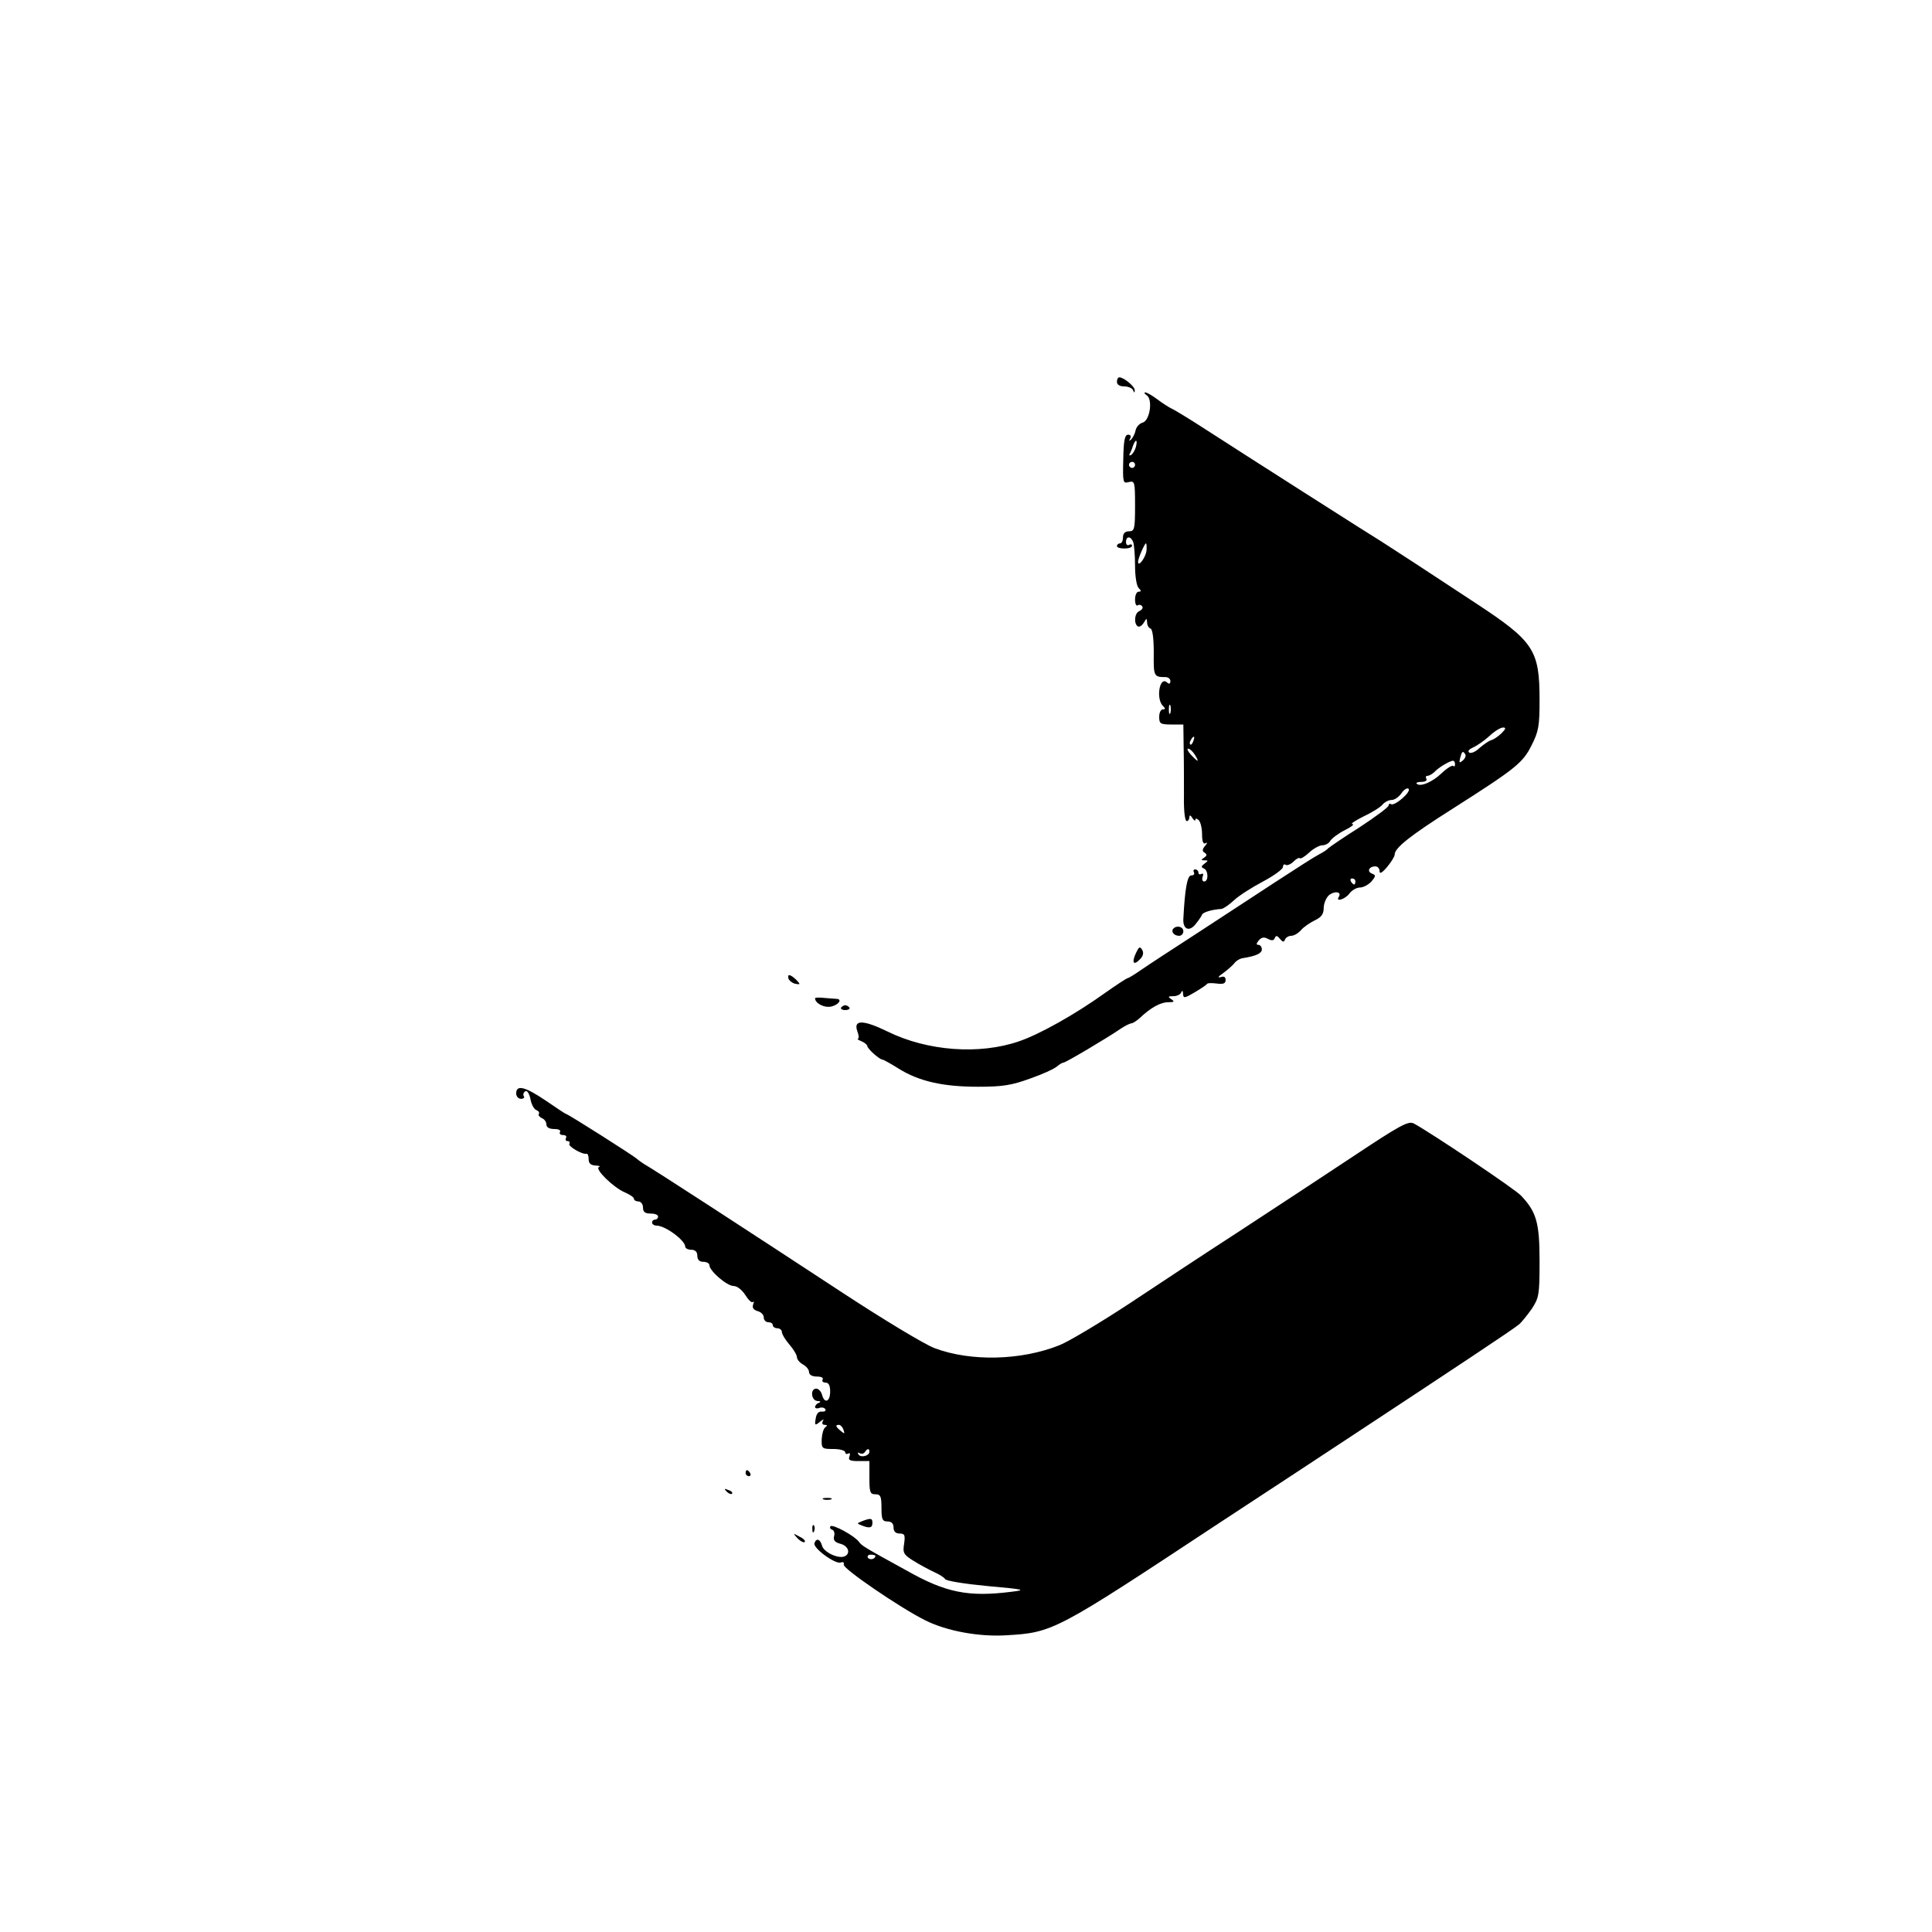 <?xml version="1.0" standalone="no"?>
<!DOCTYPE svg PUBLIC "-//W3C//DTD SVG 20010904//EN"
 "http://www.w3.org/TR/2001/REC-SVG-20010904/DTD/svg10.dtd">
<svg version="1.0" xmlns="http://www.w3.org/2000/svg"
 width="640pt" height="640pt" viewBox="0 0 640 640"
 preserveAspectRatio="xMidYMid meet">

<g transform="translate(0,640) scale(0.1,-0.1)"
fill="#000000" stroke="none">
<path d="M3700 5135 c0 -9 9 -15 24 -15 13 0 27 -6 29 -12 4 -10 6 -10 6 -1 1
12 -36 43 -51 43 -5 0 -8 -7 -8 -15z"/>
<path d="M3798 5091 c22 -13 11 -85 -13 -91 -11 -3 -21 -15 -23 -25 -2 -11 -9
-24 -14 -30 -8 -7 -9 -6 -4 3 4 7 1 12 -7 12 -11 0 -15 -19 -16 -81 -2 -78 -1
-81 18 -76 20 5 21 1 21 -79 0 -77 -2 -84 -20 -84 -13 0 -20 -7 -20 -20 0 -11
-4 -20 -10 -20 -5 0 -10 -4 -10 -9 0 -5 11 -8 25 -8 14 0 25 4 25 9 0 5 -4 6
-10 3 -5 -3 -10 1 -10 9 0 21 16 21 24 0 3 -9 6 -44 6 -78 0 -35 5 -67 12 -74
9 -9 9 -12 0 -12 -7 0 -12 -12 -12 -26 0 -14 4 -23 9 -19 5 3 12 1 15 -4 3 -5
-1 -11 -9 -15 -17 -6 -20 -41 -6 -51 6 -3 14 3 20 12 9 16 10 16 11 1 0 -9 5
-18 11 -20 7 -2 11 -33 11 -81 -1 -77 0 -80 39 -80 9 0 16 -6 16 -13 0 -10 -4
-11 -12 -4 -24 20 -36 -55 -13 -78 9 -9 9 -12 0 -12 -7 0 -12 -11 -12 -25 0
-22 4 -25 40 -25 l40 0 1 -77 c1 -43 1 -115 1 -160 -1 -46 3 -83 9 -83 5 0 9
6 9 13 0 8 4 7 10 -3 5 -8 10 -11 10 -5 0 5 5 4 11 -2 6 -6 11 -27 11 -47 0
-24 4 -34 12 -29 6 4 6 0 -2 -9 -10 -12 -10 -18 -1 -23 8 -6 7 -10 -2 -16 -11
-7 -11 -9 1 -9 13 0 13 -1 0 -11 -11 -8 -12 -12 -2 -16 15 -6 16 -43 1 -43 -6
0 -8 7 -5 16 3 8 2 12 -4 9 -6 -3 -10 -1 -10 4 0 6 -5 11 -11 11 -5 0 -7 -4
-4 -10 3 -5 0 -10 -9 -10 -13 0 -21 -45 -26 -144 -2 -34 19 -44 40 -18 10 12
20 27 22 32 3 8 32 17 64 19 7 1 25 13 42 29 16 15 60 43 96 62 36 19 66 41
66 48 0 7 4 11 9 7 5 -3 17 2 26 11 9 9 18 14 21 11 3 -3 17 6 31 19 14 13 34
24 44 24 10 0 22 7 26 15 5 8 26 24 48 35 22 11 33 20 25 20 -8 0 8 11 36 25
28 13 57 31 64 40 7 8 20 15 30 15 10 0 24 10 33 23 8 12 19 18 23 14 10 -10
-46 -58 -58 -51 -4 3 -8 1 -8 -4 0 -6 -44 -38 -97 -73 -54 -34 -100 -66 -103
-69 -3 -4 -16 -13 -30 -20 -14 -7 -81 -50 -150 -95 -69 -45 -186 -122 -260
-170 -74 -48 -154 -100 -177 -116 -23 -16 -44 -29 -47 -29 -3 0 -37 -22 -75
-49 -99 -71 -217 -137 -284 -160 -132 -46 -305 -33 -437 32 -80 39 -114 40
-100 1 5 -13 6 -24 2 -25 -4 0 1 -4 11 -8 10 -4 19 -11 20 -16 1 -10 41 -45
50 -45 3 0 27 -13 54 -30 67 -42 147 -60 263 -60 82 0 111 5 172 27 40 14 80
32 89 40 8 7 18 13 22 13 7 0 144 81 189 112 15 10 31 18 36 18 4 0 17 8 28
18 37 35 69 52 94 52 20 0 22 2 10 10 -12 8 -11 10 7 10 12 0 24 6 26 13 3 7
6 5 6 -5 1 -16 5 -15 39 5 20 12 38 24 40 27 1 4 16 4 32 2 23 -3 30 0 30 12
0 10 -6 13 -17 9 -10 -3 -7 3 7 12 14 10 31 25 38 33 6 9 20 17 29 18 44 7 63
16 63 29 0 8 -5 15 -11 15 -8 0 -8 4 1 15 9 10 17 12 30 5 13 -7 20 -6 23 3 4
9 8 8 17 -3 9 -11 13 -12 17 -2 2 6 12 12 20 12 9 0 23 8 32 18 9 11 30 25 46
33 23 11 30 21 30 43 1 16 9 34 19 42 20 14 41 9 31 -7 -12 -18 21 -8 35 11 8
11 24 20 35 20 11 0 28 9 38 20 15 18 15 21 2 26 -18 7 -10 24 11 24 8 0 14
-7 14 -16 0 -10 8 -6 25 14 14 17 25 35 25 41 0 22 50 62 192 152 209 133 233
152 262 211 23 45 26 65 26 148 0 167 -18 195 -213 323 -167 110 -285 187
-309 202 -24 14 -466 296 -585 373 -54 35 -105 66 -113 69 -8 4 -29 17 -46 30
-17 13 -35 23 -40 23 -5 0 -3 -4 4 -9z m-35 -171 c-3 -11 -10 -23 -16 -27 -5
-3 -8 -2 -5 3 3 5 8 17 11 27 9 24 16 22 10 -3z m-3 -60 c0 -5 -4 -10 -10 -10
-5 0 -10 5 -10 10 0 6 5 10 10 10 6 0 10 -4 10 -10z m38 -283 c-2 -23 -28 -58
-28 -38 0 12 22 61 26 61 2 0 3 -10 2 -23z m79 -539 c-3 -7 -5 -2 -5 12 0 14
2 19 5 13 2 -7 2 -19 0 -25z m1096 -68 c-12 -11 -27 -21 -34 -22 -6 -2 -23
-13 -37 -25 -13 -13 -29 -20 -35 -16 -6 4 -1 11 13 17 13 6 38 23 54 38 17 16
37 28 45 28 11 0 9 -5 -6 -20z m-1020 -25 c-3 -9 -8 -14 -10 -11 -3 3 -2 9 2
15 9 16 15 13 8 -4z m5 -45 c7 -11 11 -20 9 -20 -2 0 -12 9 -22 20 -10 11 -14
20 -9 20 5 0 15 -9 22 -20z m896 1 c3 -5 -1 -14 -8 -20 -12 -10 -13 -8 -9 8 6
23 9 25 17 12z m-34 -33 c0 -6 -3 -9 -6 -5 -3 3 -20 -7 -38 -24 -31 -30 -72
-47 -83 -35 -4 3 4 6 16 6 12 0 19 4 16 10 -3 6 -2 10 4 10 5 0 16 6 23 13 15
16 50 36 61 37 4 0 7 -5 7 -12z m-330 -388 c0 -5 -2 -10 -4 -10 -3 0 -8 5 -11
10 -3 6 -1 10 4 10 6 0 11 -4 11 -10z"/>
<path d="M3887 3324 c-9 -10 2 -24 19 -24 8 0 14 7 14 15 0 15 -21 21 -33 9z"/>
<path d="M3763 3243 c-15 -32 -8 -43 13 -21 11 11 13 21 8 31 -8 13 -11 11
-21 -10z"/>
<path d="M2612 3158 c3 -7 13 -15 23 -17 17 -3 17 -2 3 13 -20 19 -31 21 -26
4z"/>
<path d="M2700 3093 c0 -17 32 -33 55 -27 23 6 35 23 18 25 -5 0 -23 2 -40 3
-18 2 -33 2 -33 -1z"/>
<path d="M2786 3062 c-2 -4 4 -8 14 -8 10 0 16 4 14 8 -3 4 -9 8 -14 8 -5 0
-11 -4 -14 -8z"/>
<path d="M1710 2778 c0 -10 7 -18 16 -18 8 0 13 4 9 9 -3 5 -1 12 5 16 6 4 13
-7 17 -25 3 -18 12 -34 19 -37 8 -3 12 -9 9 -13 -3 -4 2 -10 10 -14 8 -3 15
-12 15 -21 0 -9 9 -15 26 -15 14 0 23 -4 19 -10 -3 -5 1 -10 10 -10 9 0 13 -4
10 -10 -3 -5 -1 -10 5 -10 6 0 9 -4 6 -9 -5 -8 42 -36 57 -33 4 1 7 -7 7 -18
0 -14 7 -20 23 -21 12 0 17 -3 11 -5 -15 -6 48 -68 86 -84 16 -7 30 -16 30
-21 0 -5 7 -9 15 -9 8 0 15 -9 15 -20 0 -15 7 -20 25 -20 14 0 25 -4 25 -10 0
-5 -4 -10 -10 -10 -5 0 -10 -4 -10 -10 0 -5 7 -10 15 -10 29 0 95 -49 95 -70
0 -5 9 -10 20 -10 13 0 20 -7 20 -20 0 -13 7 -20 20 -20 11 0 20 -5 20 -11 0
-19 58 -69 80 -69 12 0 28 -13 39 -30 10 -16 21 -27 25 -23 4 4 4 0 1 -8 -4
-11 1 -18 14 -22 12 -3 21 -12 21 -21 0 -9 7 -16 15 -16 8 0 15 -4 15 -10 0
-5 7 -10 15 -10 8 0 15 -6 15 -12 0 -7 11 -26 25 -42 14 -16 25 -35 25 -42 0
-7 9 -18 20 -24 11 -6 20 -17 20 -25 0 -9 10 -15 26 -15 14 0 23 -4 19 -10 -3
-5 1 -10 9 -10 11 0 16 -9 16 -30 0 -34 -19 -41 -27 -10 -3 11 -12 20 -19 20
-21 0 -17 -40 4 -41 10 0 12 -3 5 -6 -7 -2 -13 -9 -13 -14 0 -4 6 -6 14 -3 8
3 17 1 20 -4 3 -5 -2 -9 -12 -8 -11 1 -18 -8 -20 -24 -4 -22 -2 -23 14 -10 11
9 15 10 10 3 -4 -8 -2 -13 6 -13 9 0 9 -3 2 -8 -6 -4 -11 -22 -12 -39 -1 -32
1 -33 39 -33 21 0 39 -5 39 -11 0 -5 4 -7 10 -4 6 3 7 -1 4 -9 -5 -13 1 -16
30 -16 l36 0 0 -55 c0 -48 2 -55 20 -55 17 0 20 -7 20 -45 0 -38 3 -45 20 -45
13 0 20 -7 20 -20 0 -13 7 -20 20 -20 17 0 19 -5 15 -34 -5 -30 -2 -36 32 -57
21 -13 51 -29 68 -37 16 -7 32 -17 36 -23 3 -6 66 -16 140 -23 124 -11 130
-13 79 -19 -142 -18 -217 -3 -346 70 -142 78 -149 82 -159 96 -15 20 -87 59
-94 51 -3 -4 -1 -9 5 -11 7 -2 10 -12 7 -22 -3 -13 2 -20 21 -25 27 -7 35 -33
13 -42 -22 -8 -69 15 -74 36 -6 22 -19 26 -25 8 -6 -16 70 -71 87 -64 8 3 12
0 10 -7 -5 -12 188 -144 271 -185 70 -35 178 -55 269 -49 153 9 162 14 695
366 146 96 351 230 455 299 334 220 530 350 546 364 9 7 28 31 43 52 24 37 26
46 26 158 0 127 -10 163 -61 217 -20 22 -301 210 -355 239 -18 10 -44 -4 -205
-111 -101 -67 -270 -178 -374 -246 -105 -68 -269 -176 -365 -240 -96 -63 -200
-125 -230 -137 -127 -51 -294 -55 -414 -10 -34 13 -168 94 -301 181 -337 221
-623 407 -663 430 -9 6 -19 13 -22 16 -7 8 -229 149 -235 149 -2 0 -32 20 -67
44 -68 46 -98 54 -98 24z m1084 -1114 c5 -14 4 -15 -9 -4 -17 14 -19 20 -6 20
5 0 12 -7 15 -16z m86 -73 c0 -14 -29 -21 -36 -9 -4 6 -3 8 4 4 6 -3 13 -2 17
4 8 12 15 13 15 1z m20 -345 c0 -11 -19 -15 -25 -6 -3 5 1 10 9 10 9 0 16 -2
16 -4z"/>
<path d="M2470 1520 c0 -5 5 -10 11 -10 5 0 7 5 4 10 -3 6 -8 10 -11 10 -2 0
-4 -4 -4 -10z"/>
<path d="M2407 1459 c7 -7 15 -10 18 -7 3 3 -2 9 -12 12 -14 6 -15 5 -6 -5z"/>
<path d="M2728 1433 c6 -2 18 -2 25 0 6 3 1 5 -13 5 -14 0 -19 -2 -12 -5z"/>
<path d="M2856 1361 c-18 -7 -18 -8 -2 -14 27 -11 36 -8 36 8 0 16 -5 17 -34
6z"/>
<path d="M2691 1334 c0 -11 3 -14 6 -6 3 7 2 16 -1 19 -3 4 -6 -2 -5 -13z"/>
<path d="M2642 1304 c10 -10 20 -15 24 -12 3 4 -5 12 -18 18 -22 12 -22 12 -6
-6z"/>
</g>
</svg>

